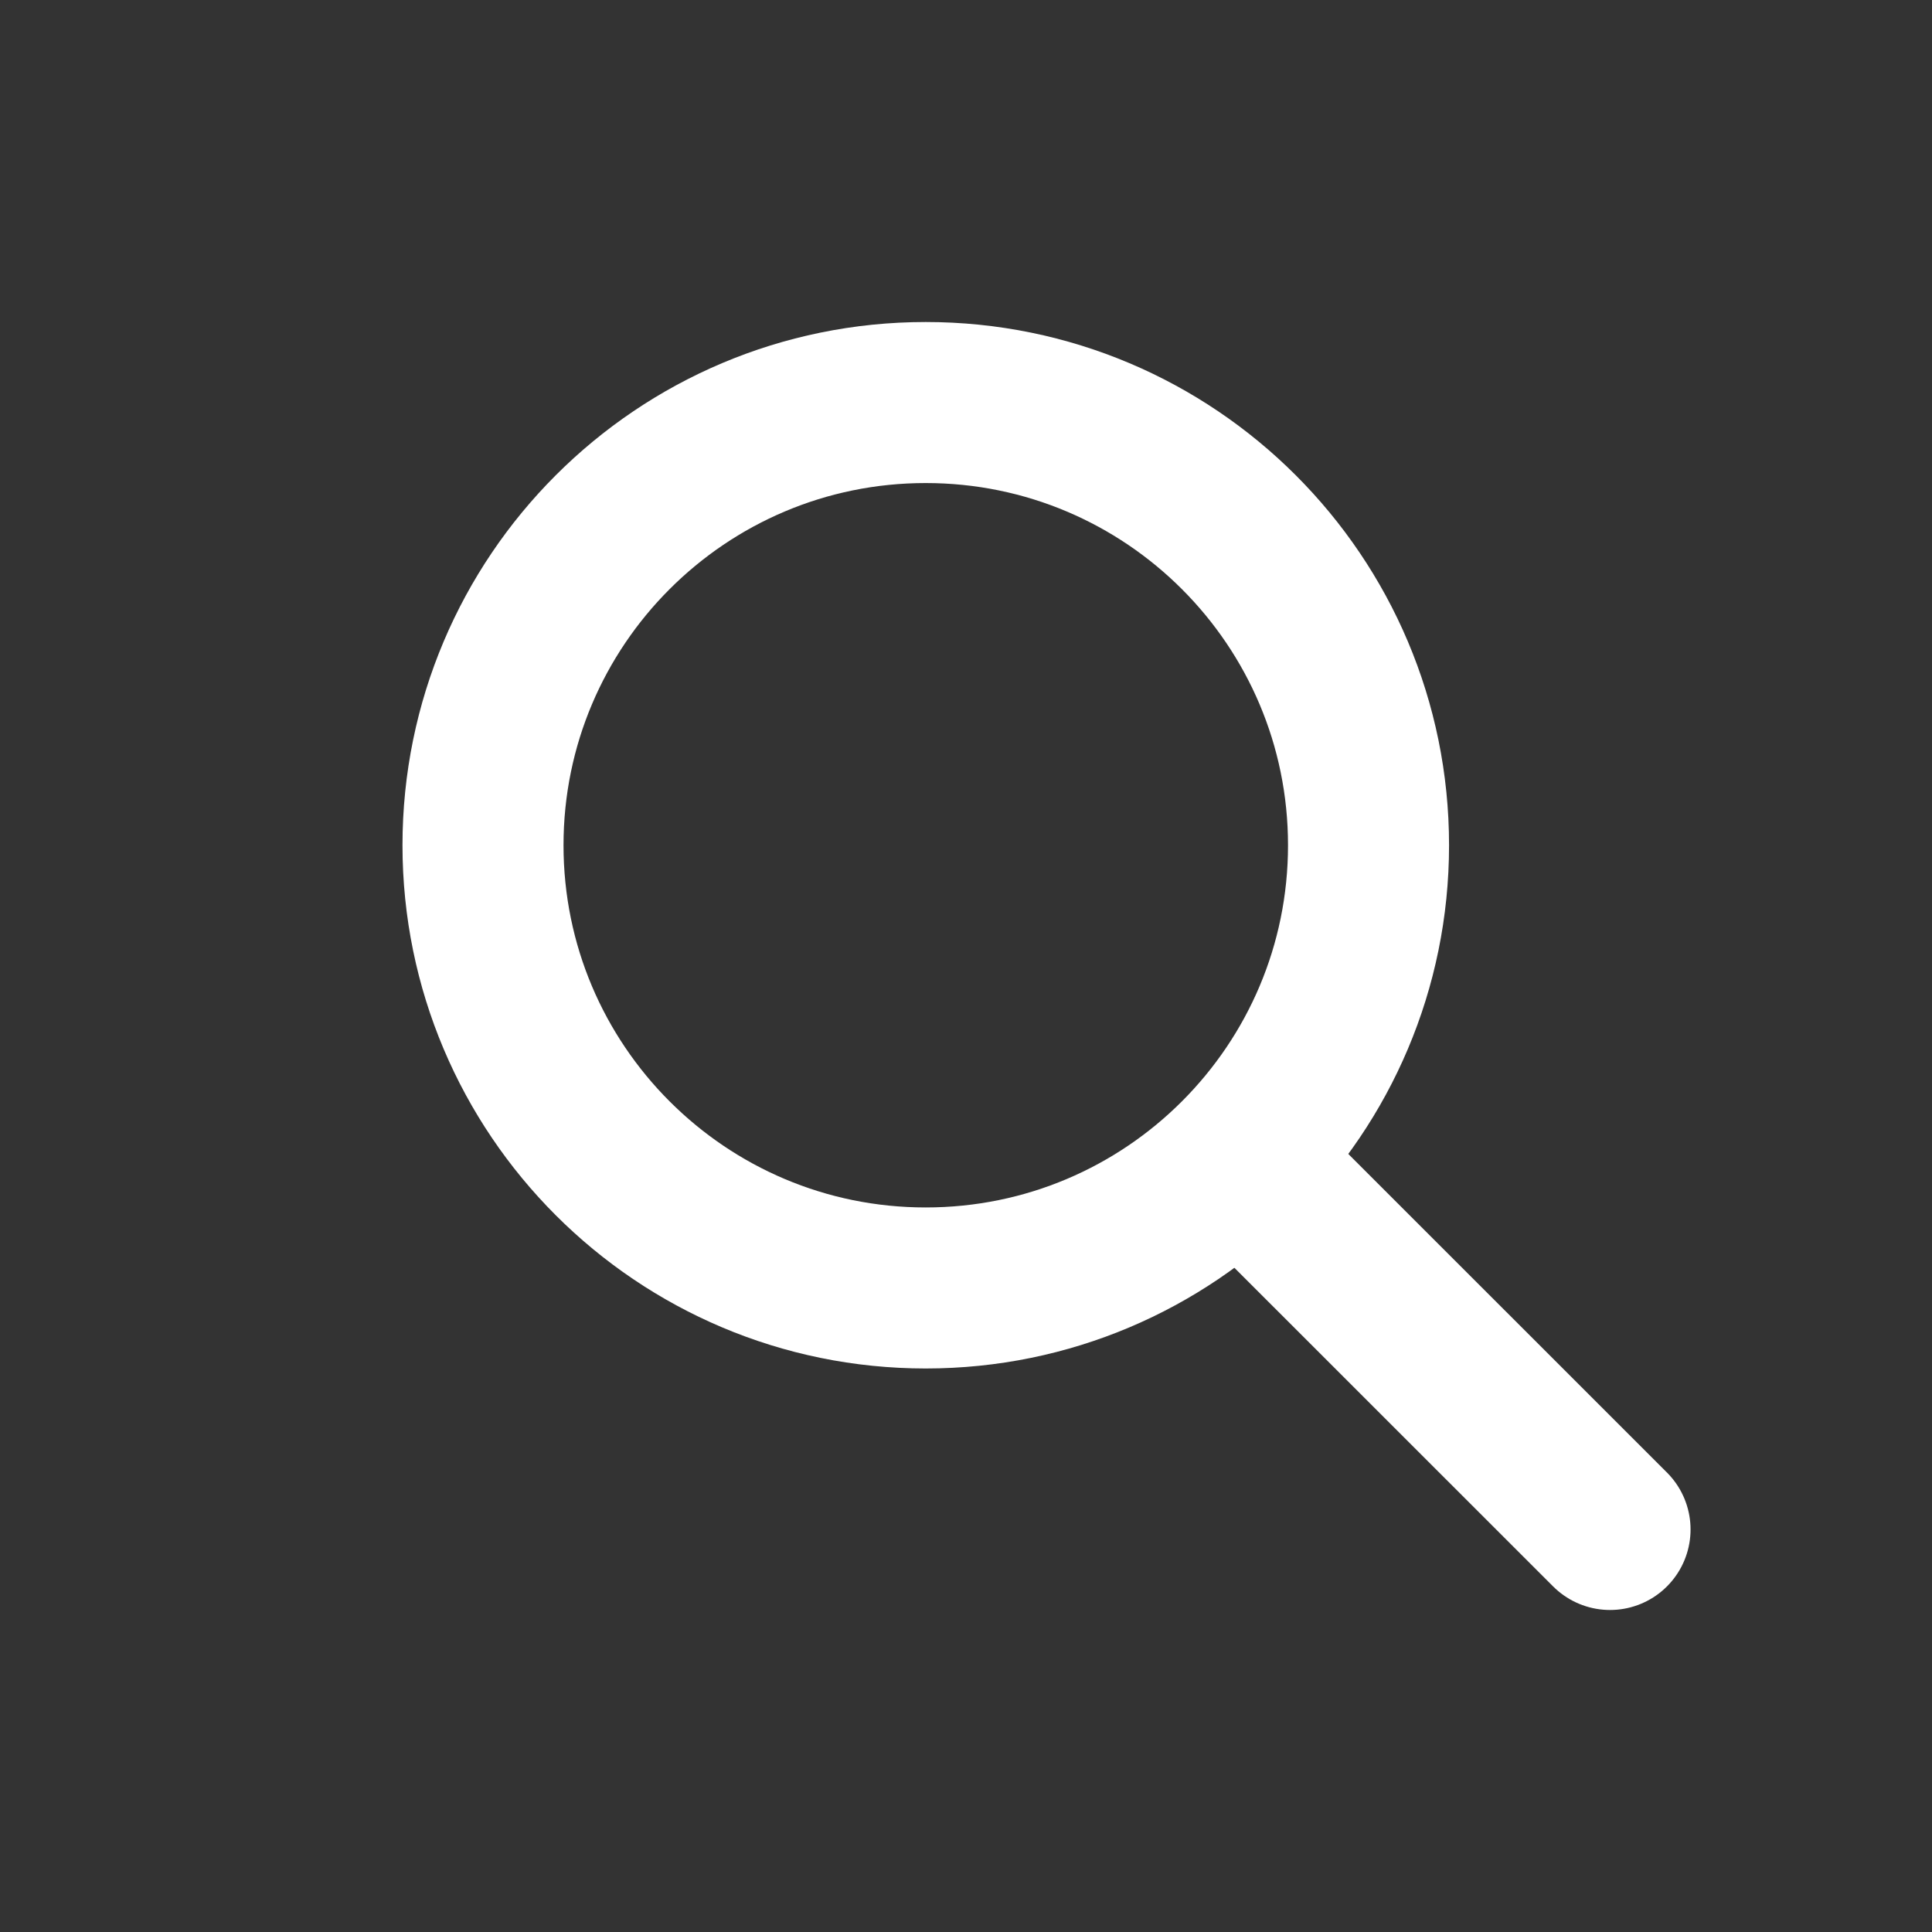<svg width="20" height="20" viewBox="0 0 20 20" fill="none" xmlns="http://www.w3.org/2000/svg">
<rect x="0" y="0" width="20" height="20" fill="#333333" stroke="none"/>
<path d="M9.583 13.333C12.115 13.333 14.167 11.281 14.167 8.75C14.167 6.219 12.115 4.167 9.583 4.167C7.052 4.167 5 6.219 5 8.75C5 11.281 7.052 13.333 9.583 13.333Z" stroke="white" stroke-width="1.667" stroke-linecap="round" stroke-linejoin="round"/>
<path d="M16.667 15.833L13.333 12.5" stroke="white" stroke-width="1.667" stroke-linecap="round" stroke-linejoin="round"/>
</svg>
